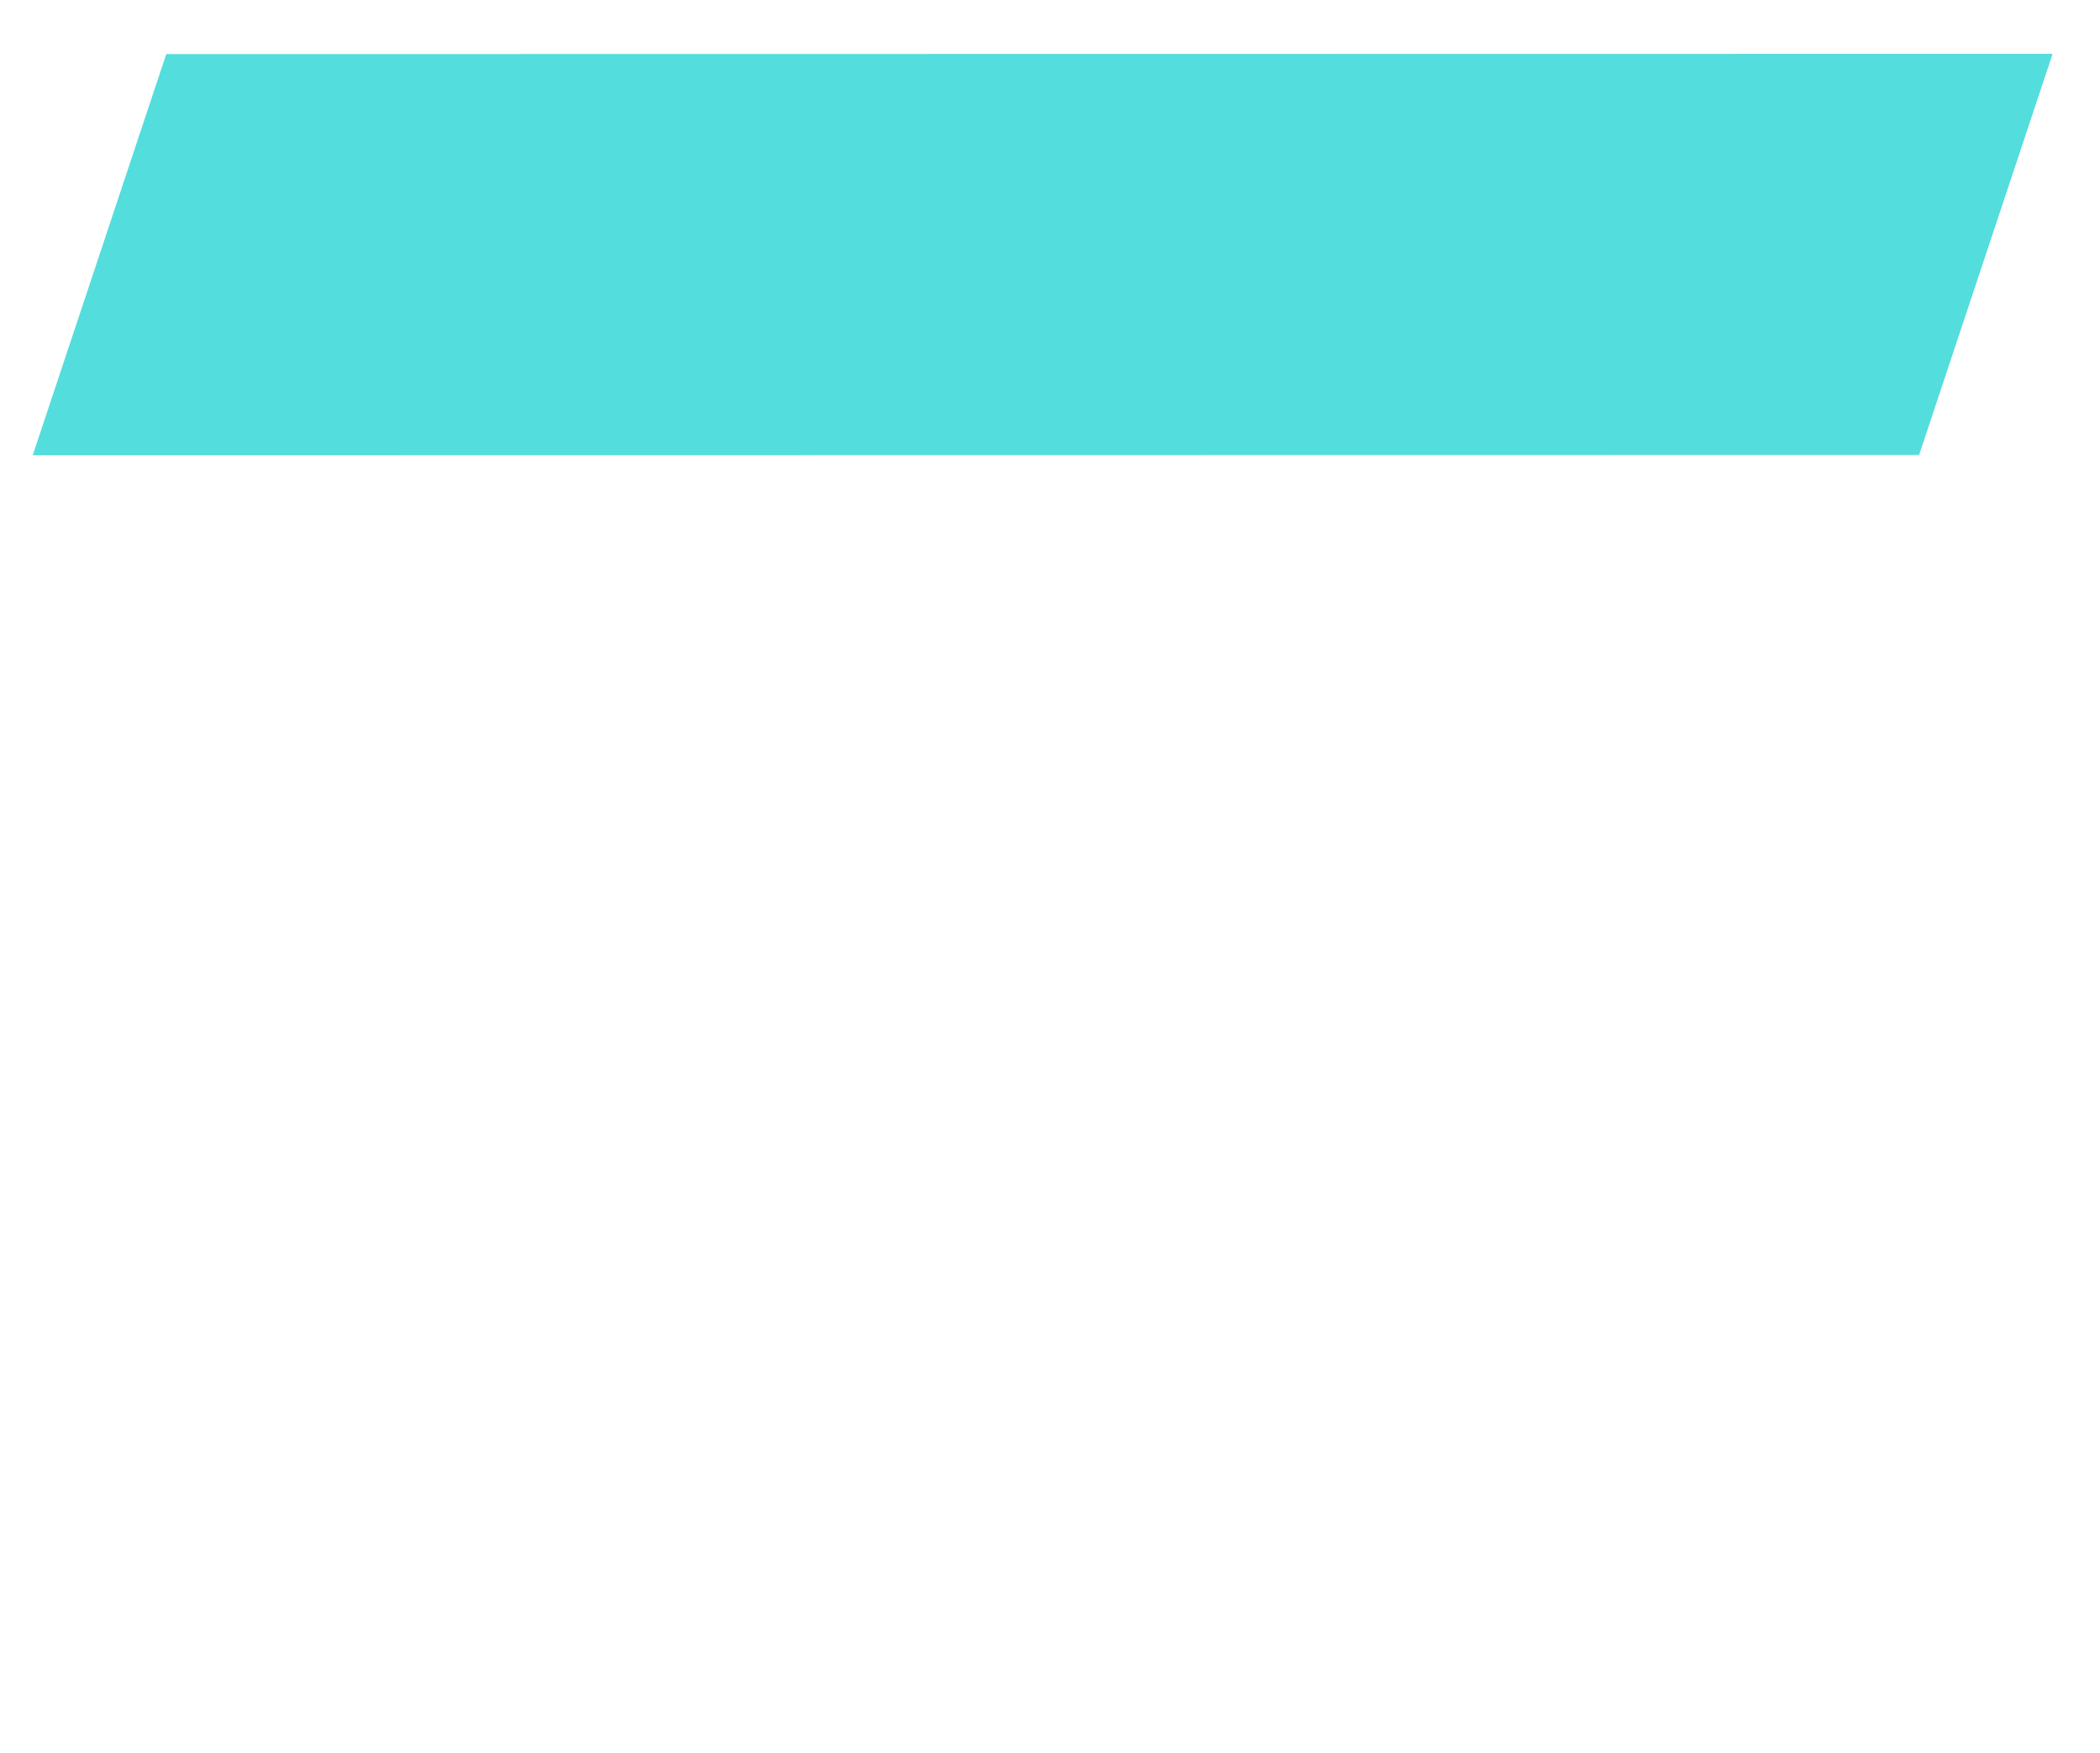 <?xml version="1.0" encoding="UTF-8" standalone="no"?>
<!-- Created with Inkscape (http://www.inkscape.org/) -->

<svg
   xmlns:dc="http://purl.org/dc/elements/1.1/"
   xmlns:cc="http://creativecommons.org/ns#"
   xmlns:rdf="http://www.w3.org/1999/02/22-rdf-syntax-ns#"
   xmlns:svg="http://www.w3.org/2000/svg"
   xmlns="http://www.w3.org/2000/svg"
   xmlns:sodipodi="http://sodipodi.sourceforge.net/DTD/sodipodi-0.dtd"
   xmlns:inkscape="http://www.inkscape.org/namespaces/inkscape"
   width="218mm"
   height="182mm"
   viewBox="0 0 772.441 644.882"
   id="svg2"
   version="1.1"
   inkscape:version="0.91 r13725"
   sodipodi:docname="cubetop.svg">
  <defs
     id="defs4">
    <inkscape:perspective
       sodipodi:type="inkscape:persp3d"
       inkscape:vp_x="-478.2079 : -0.066770395 : 0"
       inkscape:vp_y="-5.2359652 : 999.98599 : 0"
       inkscape:vp_z="151.00922 : 453.73879 : 0"
       inkscape:persp3d-origin="111.37232 : 38.245198 : 1"
       id="perspective3384" />
  </defs>
  <sodipodi:namedview
     id="base"
     pagecolor="#ffffff"
     bordercolor="#666666"
     borderopacity="1.0"
     inkscape:pageopacity="0.0"
     inkscape:pageshadow="2"
     inkscape:zoom="0.49497475"
     inkscape:cx="195.44408"
     inkscape:cy="441.70873"
     inkscape:document-units="px"
     inkscape:current-layer="layer1"
     showgrid="false"
     inkscape:window-width="1920"
     inkscape:window-height="1017"
     inkscape:window-x="-8"
     inkscape:window-y="-8"
     inkscape:window-maximized="1" />
  <g
     inkscape:label="Layer 1"
     inkscape:groupmode="layer"
     id="layer1"
     transform="translate(0,-407.481)">
    <path
       inkscape:connector-curvature="0"
       id="path4244"
       style="fill:#00cdcd;fill-rule:evenodd;stroke:none;stroke-width:1px;stroke-linecap:butt;stroke-linejoin:round;stroke-opacity:1;image-rendering:auto;fill-opacity:0.669"
       d="m 12.045,574.934 693.859,-0.097 49.112,-147.568 -693.859,0.097 z" />
  </g>
</svg>

